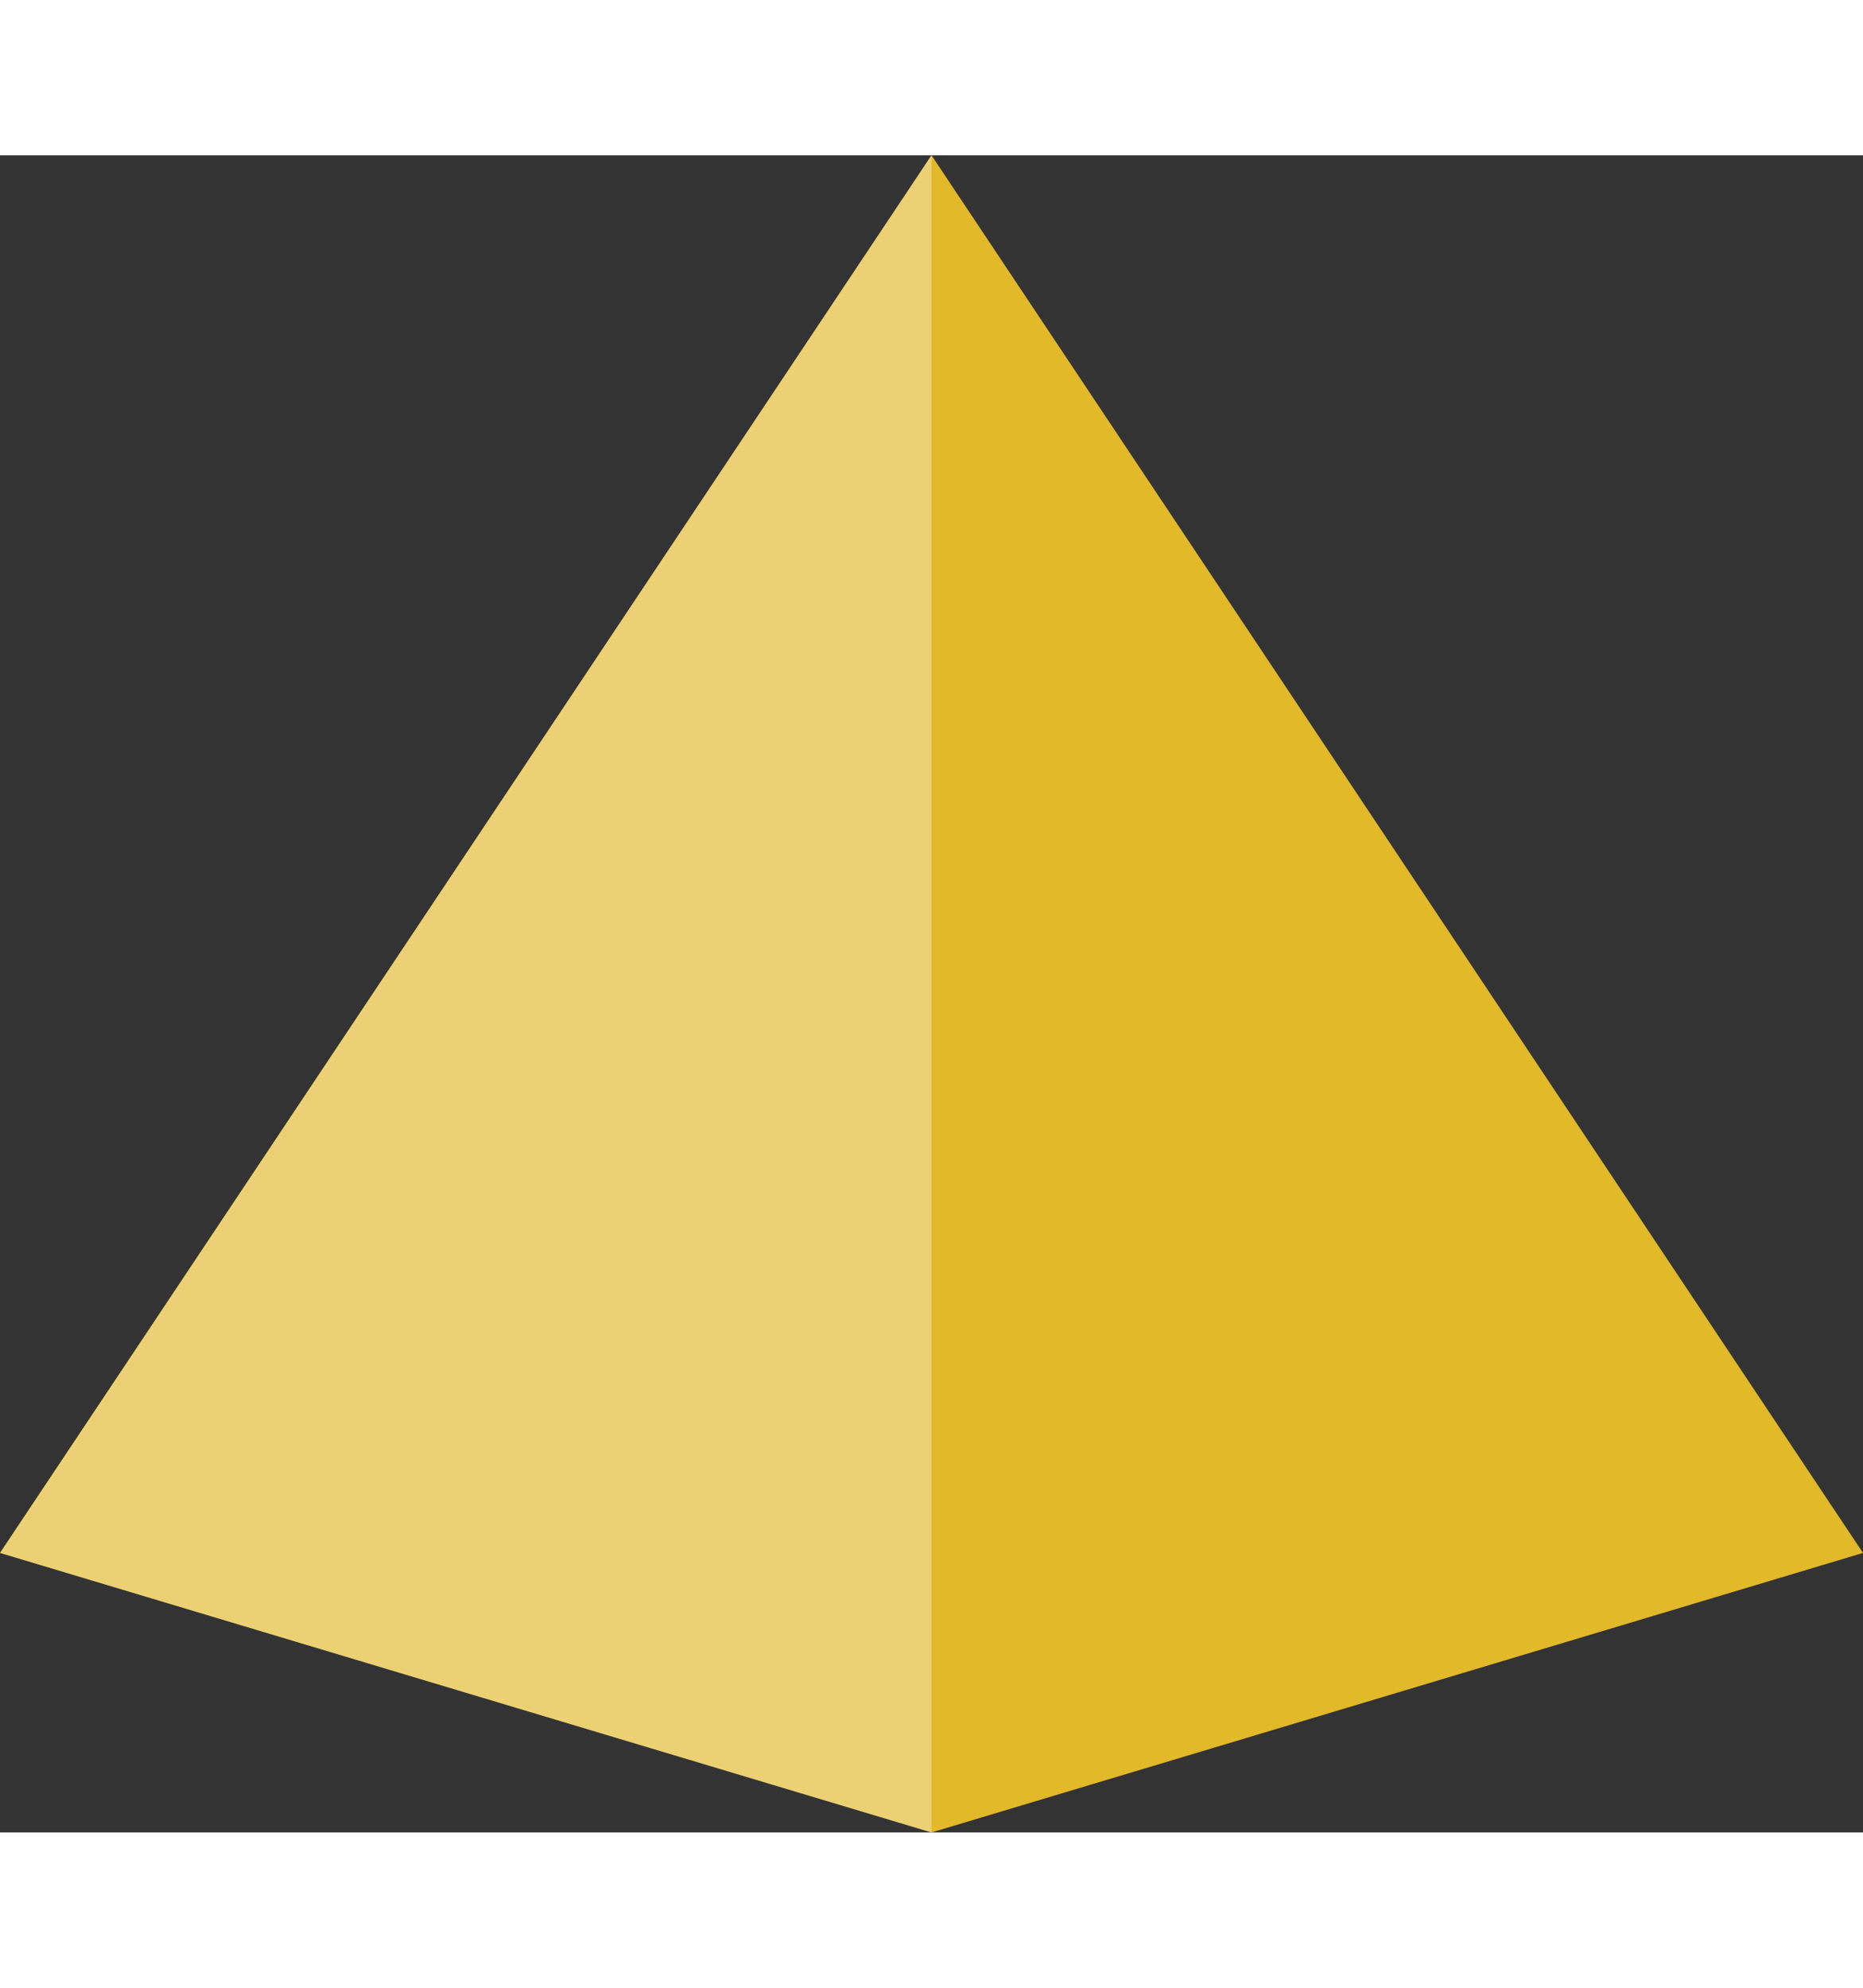 <svg width="30" height="32" viewBox="0 0 30 27" fill="none" xmlns="http://www.w3.org/2000/svg">
<rect x="0" y="0" width="30" height="27" fill="#333333" stroke="none"/>
<path d="M15 0L30 22.5L15 27L0 22.5L15 0Z" fill="#E2B929"/>
<path d="M15 0V27L0 22.5L15 0Z" fill="white" fill-opacity="0.35"/>
</svg>
